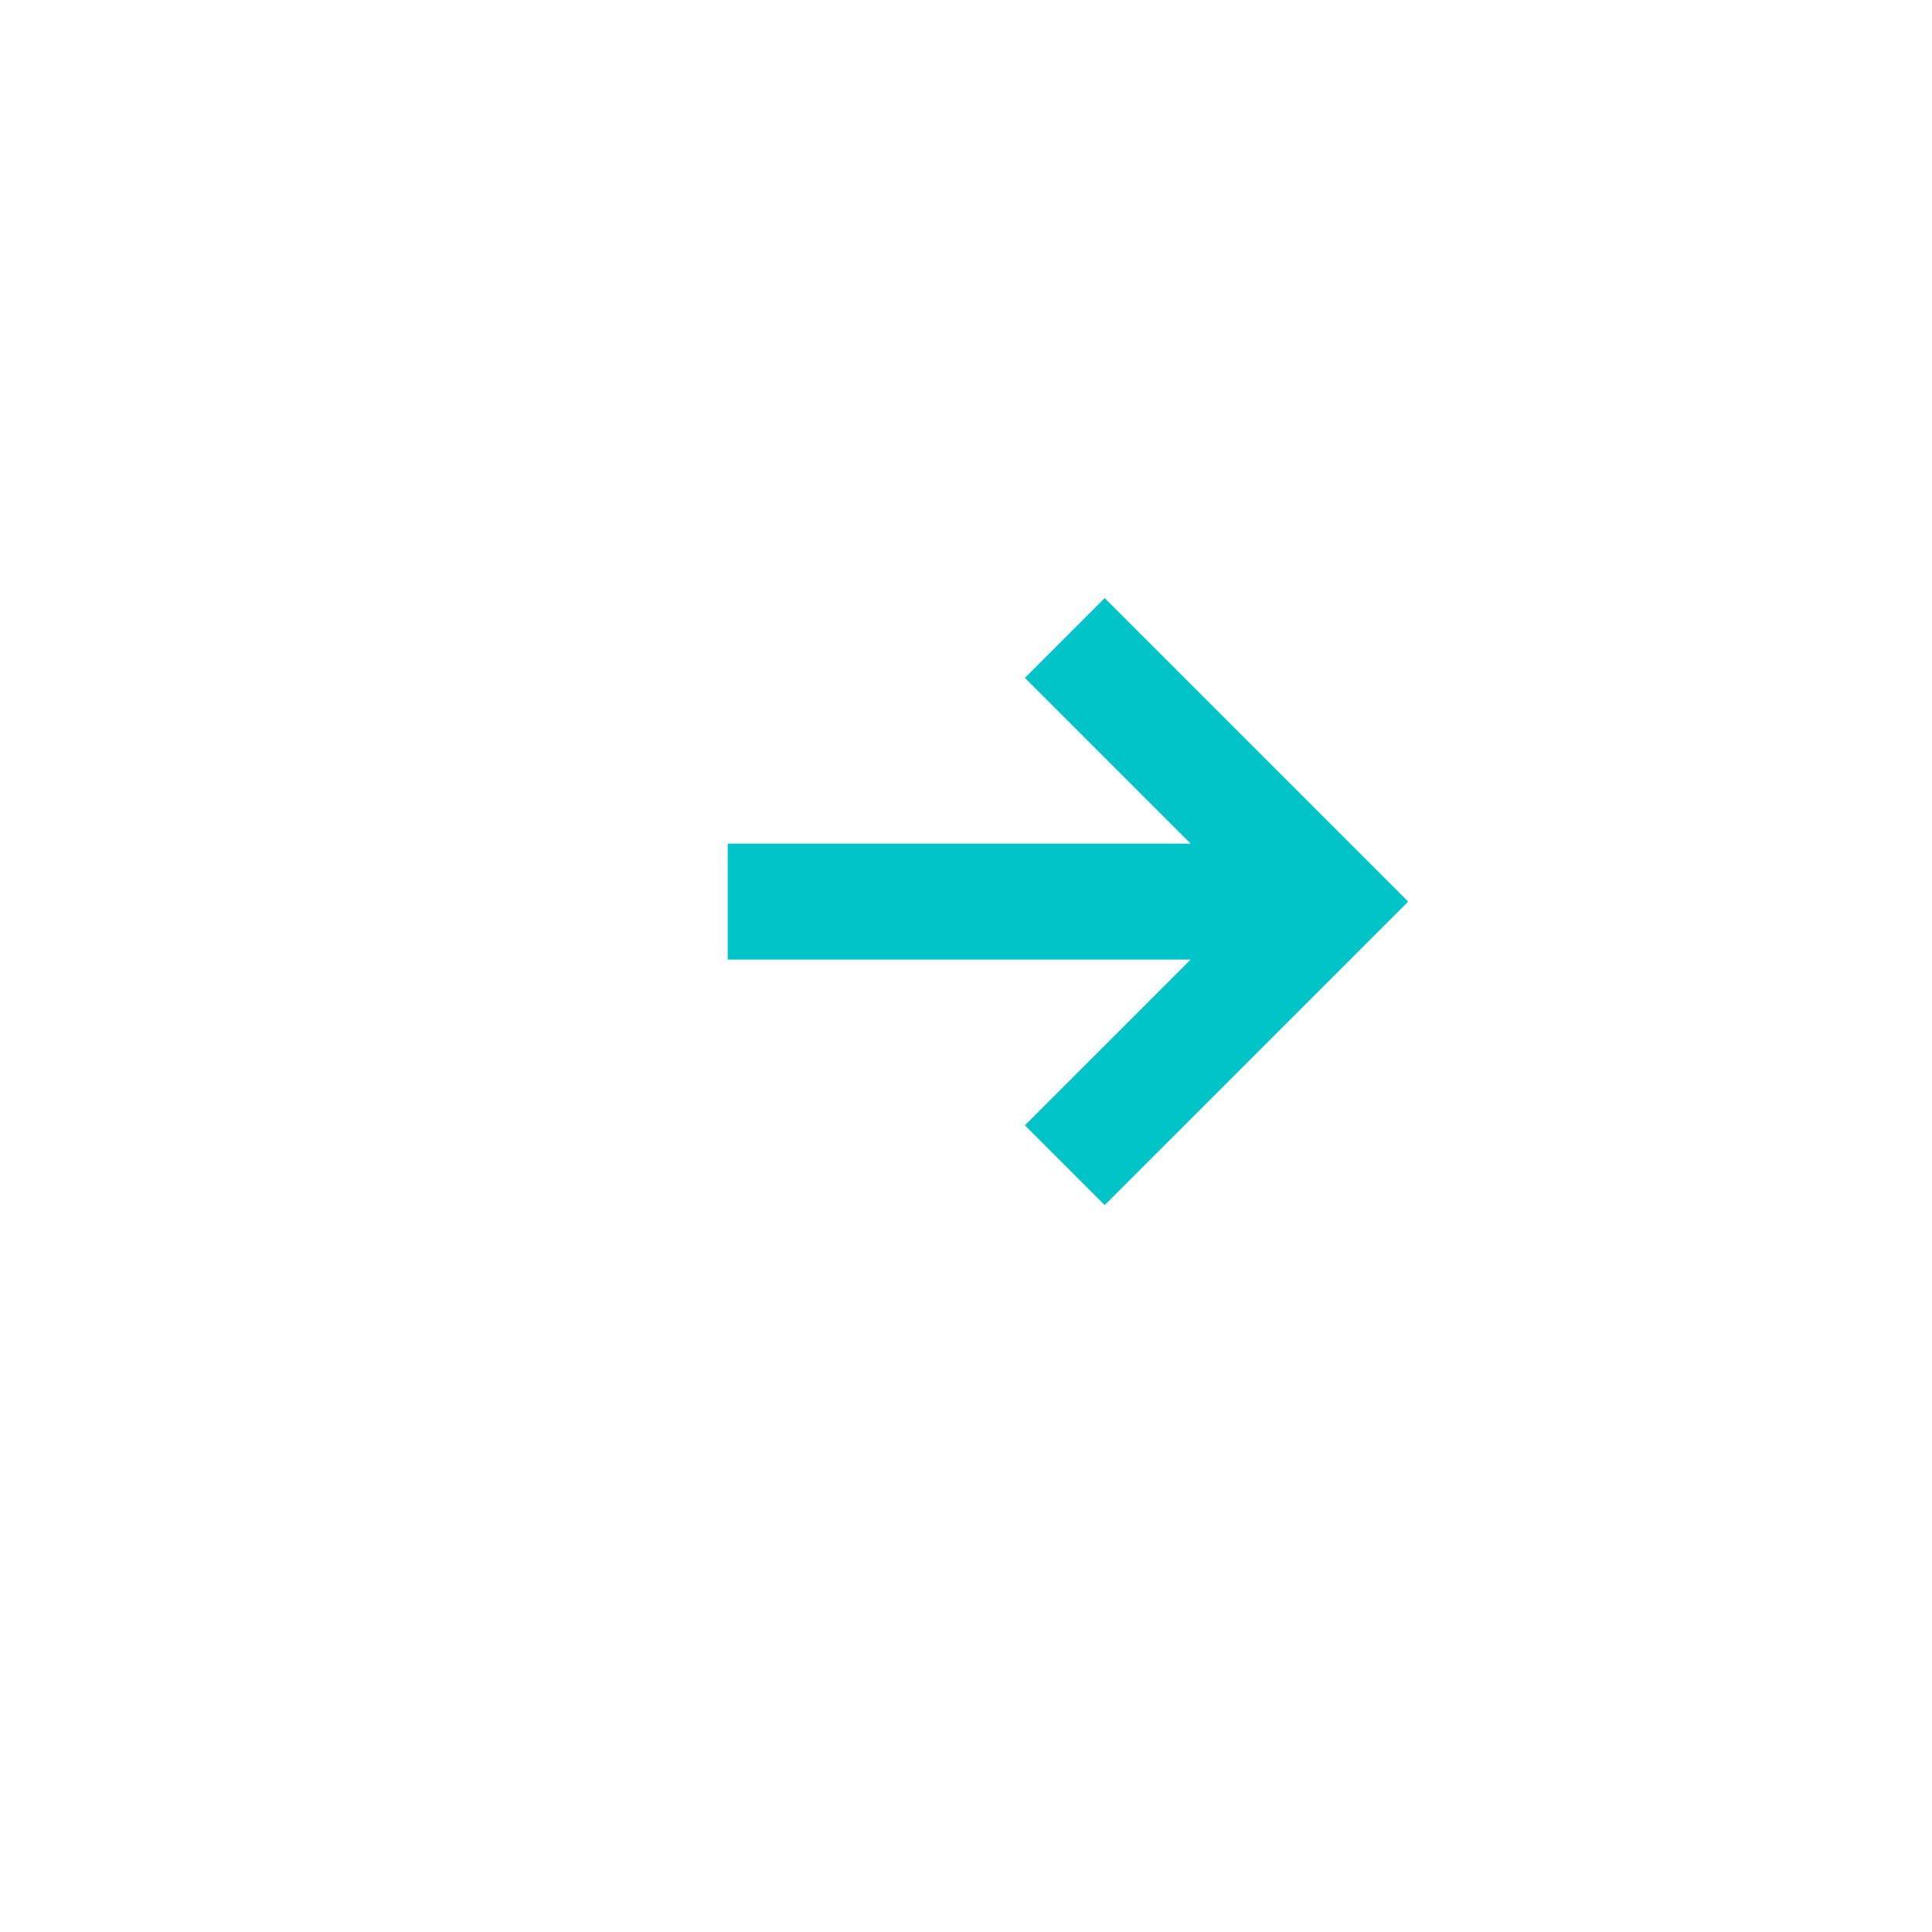 <svg xmlns="http://www.w3.org/2000/svg" width="300" height="300"><rect width="100%" height="100%" fill="none"/><g class="currentLayer"><title>Layer 1</title><path fill="#01c4c8" d="M218.624 139.964l-47.09-47.091-12.388 12.389 25.738 25.738h-71.884v18h71.884l-25.738 25.736 12.389 12.389 47.089-47.09-.035-.036z"/></g></svg>